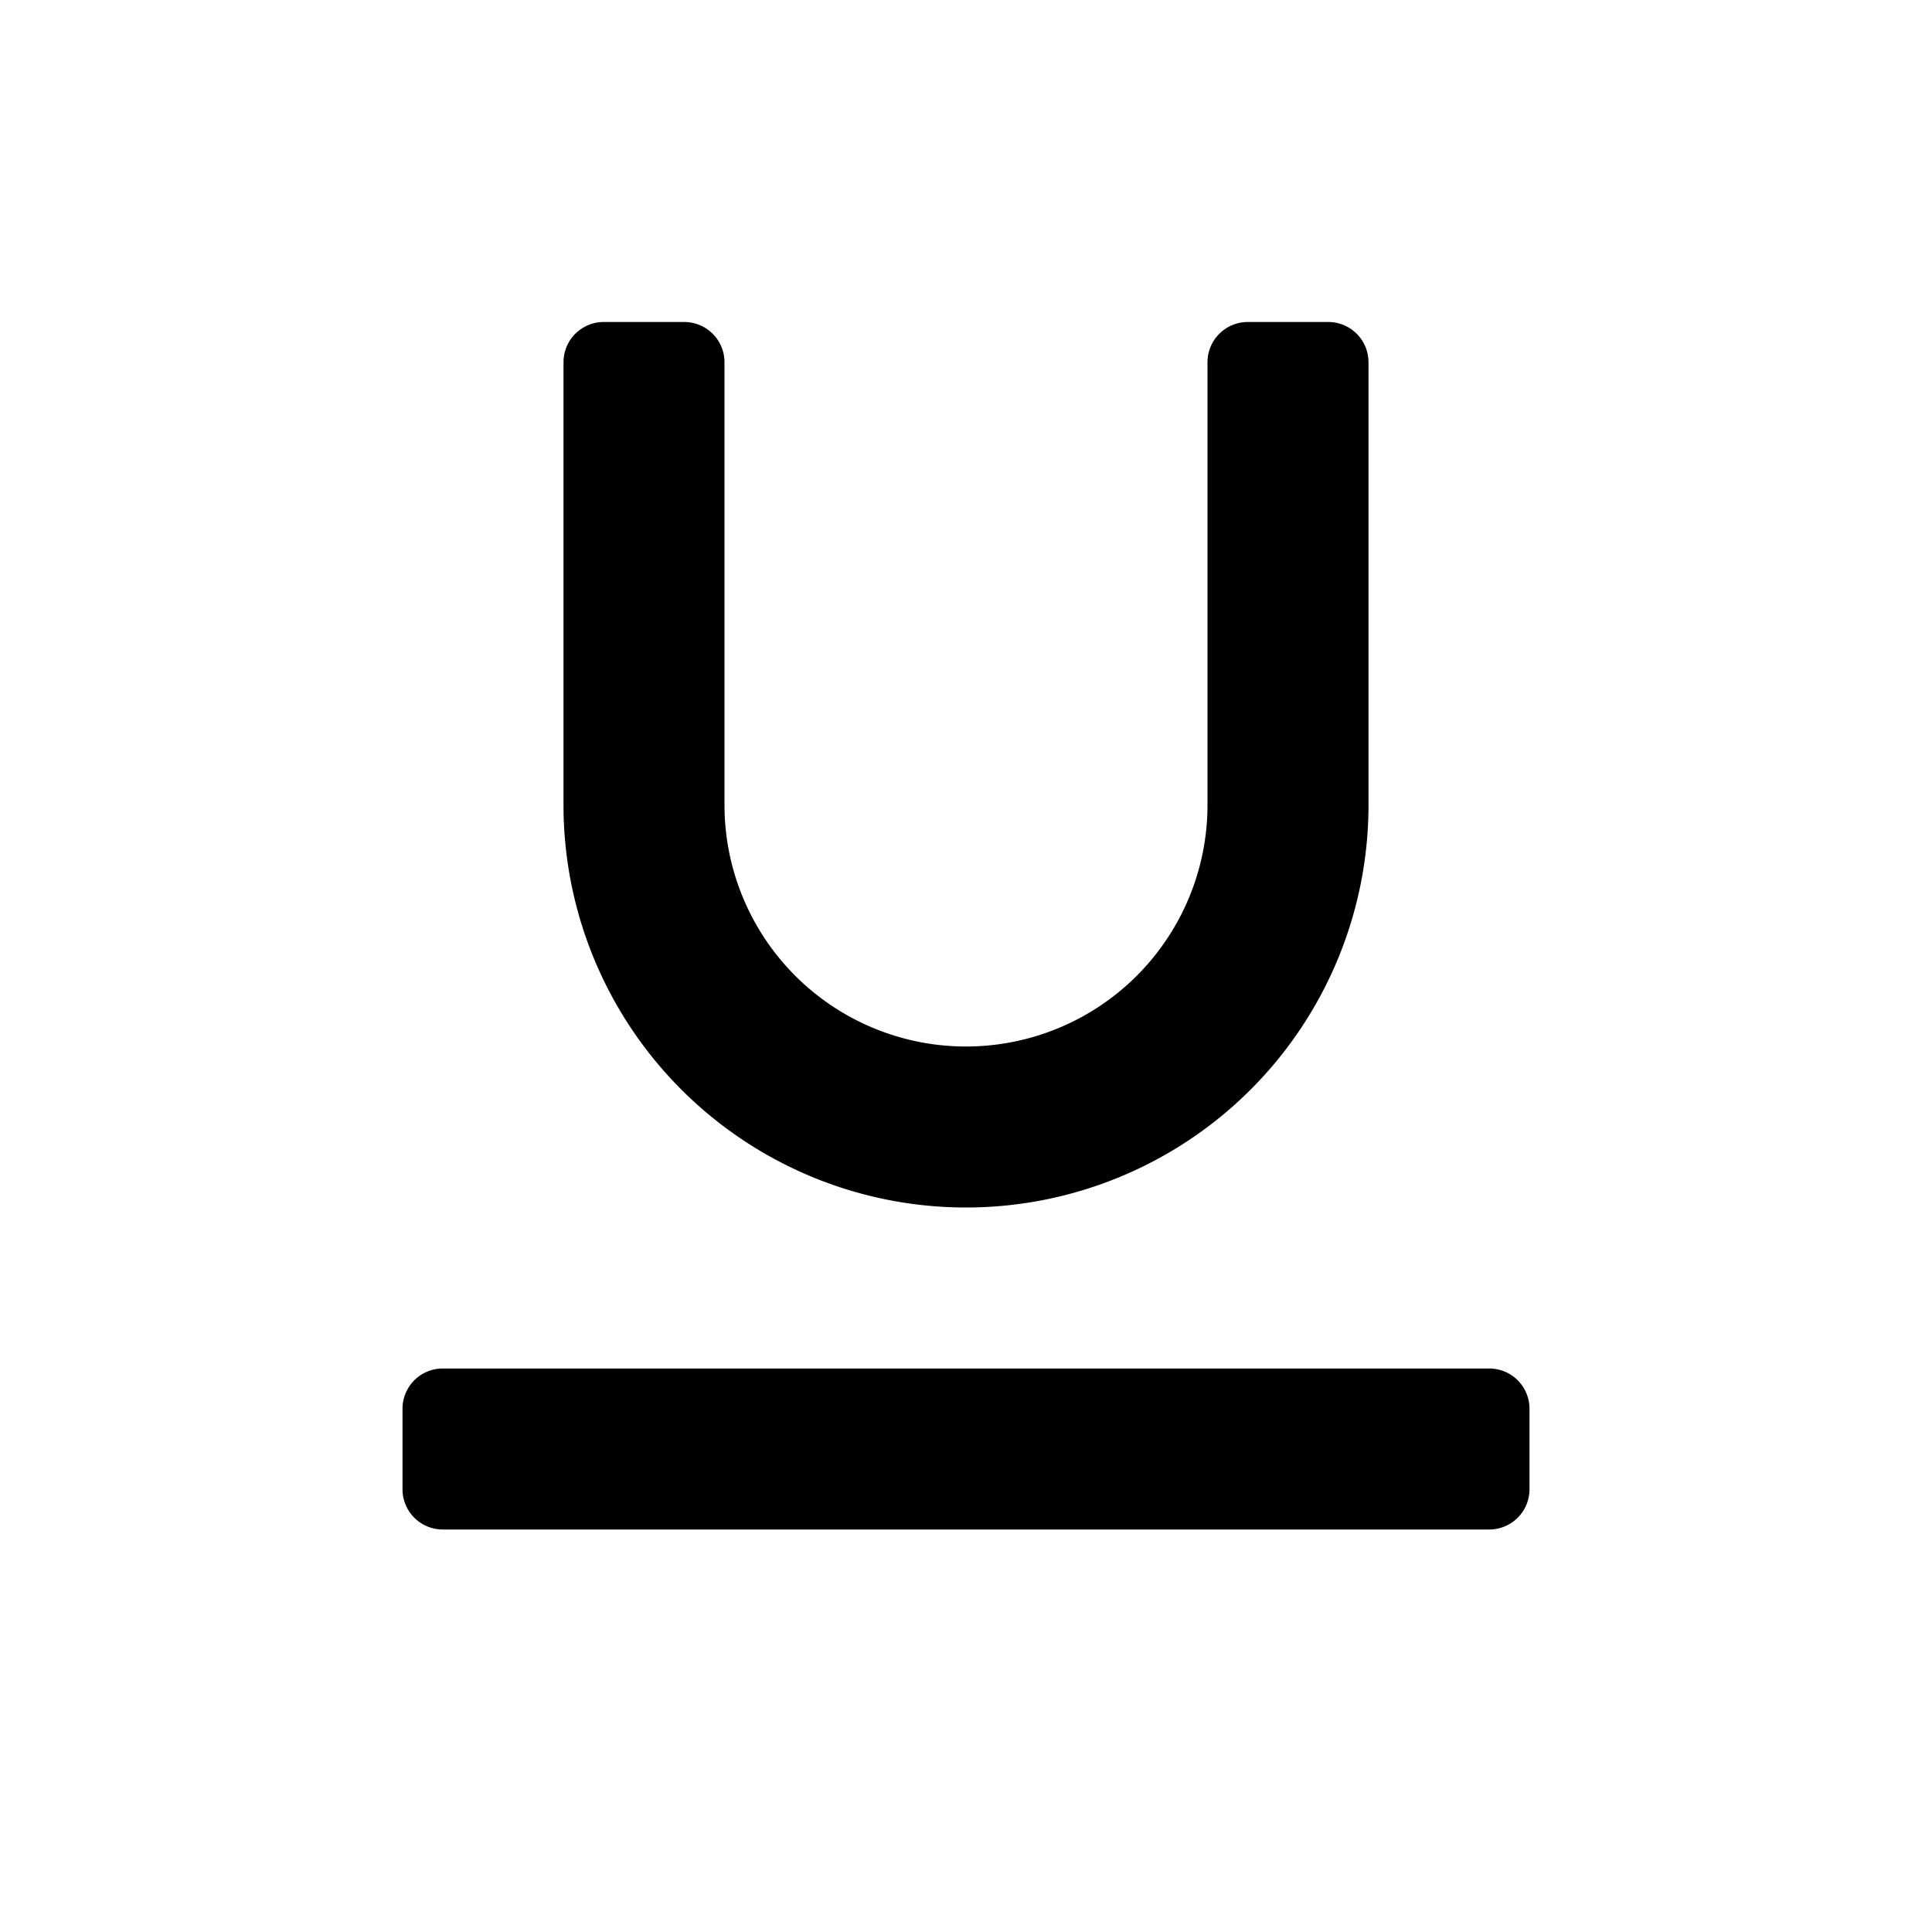 <svg t="1609586453606" class="icon" viewBox="0 0 1024 1024" version="1.1"
  xmlns="http://www.w3.org/2000/svg" p-id="11853"
  xmlns:xlink="http://www.w3.org/1999/xlink" width="200" height="200">
  <path d="M810.667 746.667v42.667a21.333 21.333 0 0 1-21.333 21.333h-554.667a21.333 21.333 0 0 1-21.333-21.333v-42.667a21.333 21.333 0 0 1 21.333-21.333h554.667a21.333 21.333 0 0 1 21.333 21.333zM704 170.667h-42.667a21.333 21.333 0 0 0-21.333 21.333V426.667a128 128 0 0 1-256 0V192a21.333 21.333 0 0 0-21.333-21.333h-42.667a21.333 21.333 0 0 0-21.333 21.333V426.667a213.333 213.333 0 0 0 426.667 0V192a21.333 21.333 0 0 0-21.333-21.333z" p-id="11854"></path>
</svg>